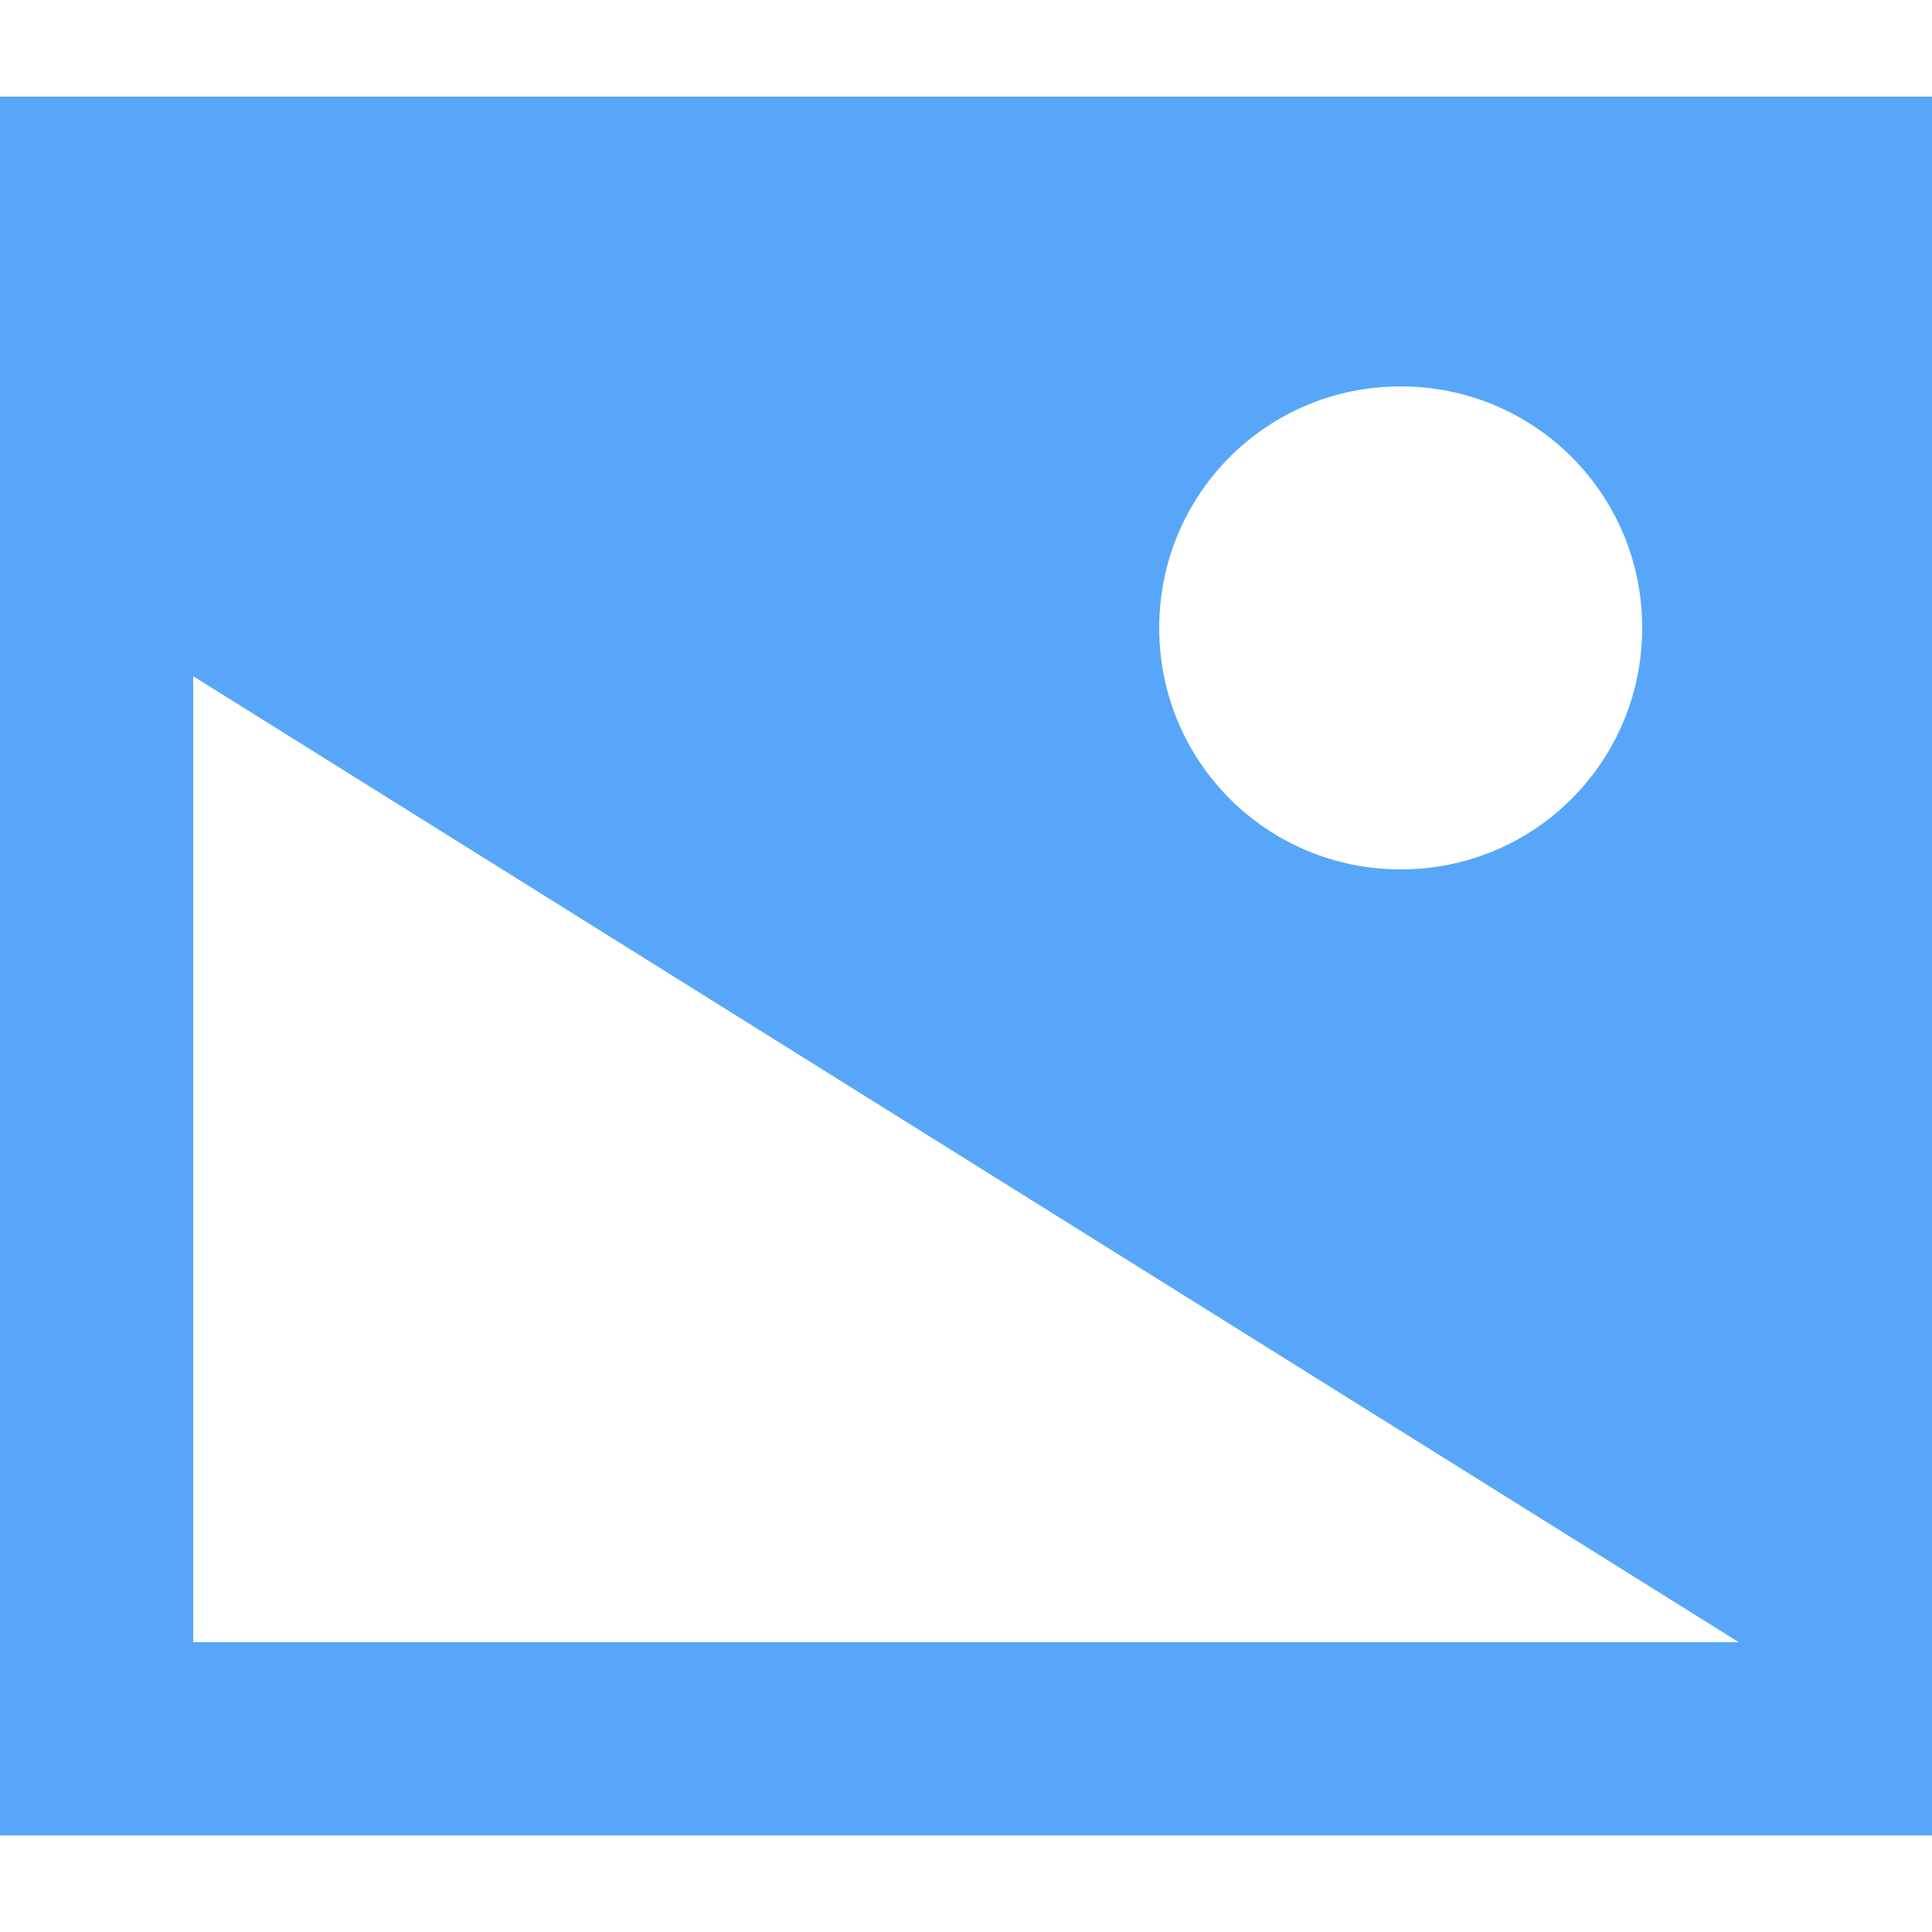 <svg width="10" height="10" viewBox="0 0 10 10" xmlns="http://www.w3.org/2000/svg"><g id="Icons" fill="none" fill-rule="evenodd"><g id="bitmap"><path id="bound" d="M0 0h10v10H0z"/><path d="M0 .5h10v9H0v-9zm6 2.75C6 2.56 6.555 2 7.25 2c.69 0 1.25.555 1.25 1.25 0 .69-.555 1.25-1.25 1.25C6.56 4.5 6 3.945 6 3.25zM1 3.5l8 5H1v-5z" id="icon" fill="#57A6FA"/></g></g></svg>